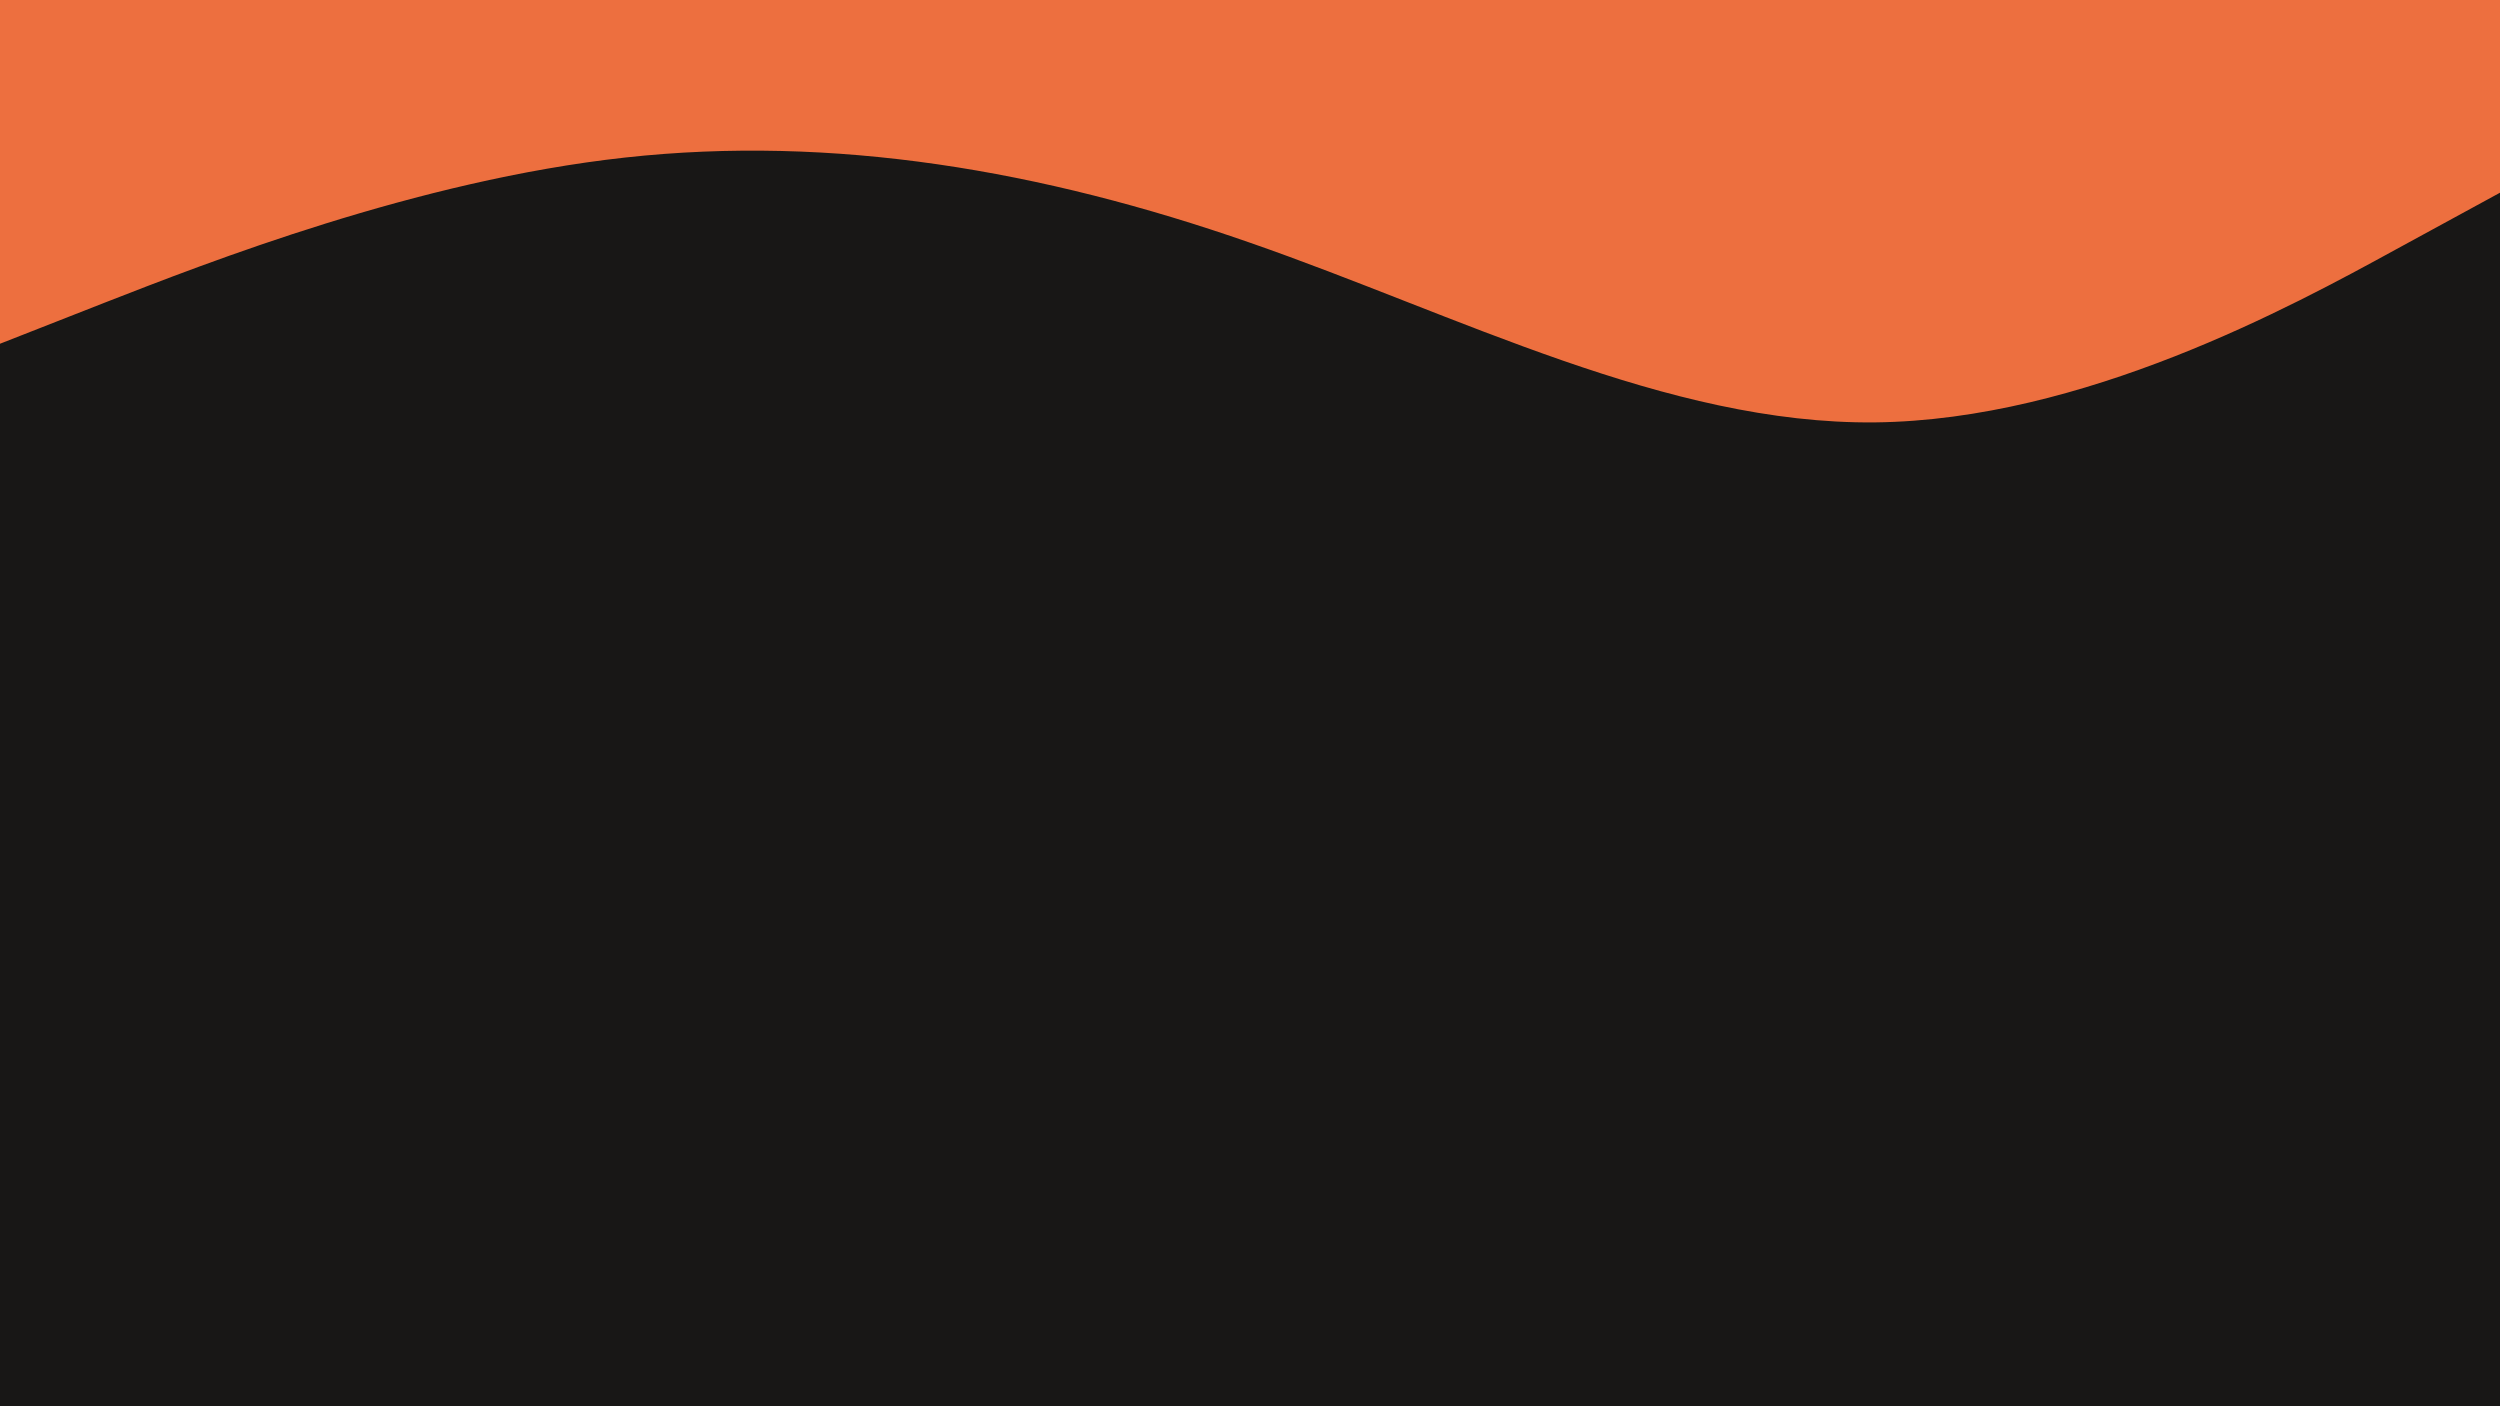 <svg id="visual" viewBox="0 0 960 540" width="960" height="540" xmlns="http://www.w3.org/2000/svg" xmlns:xlink="http://www.w3.org/1999/xlink" version="1.1"><rect x="0" y="0" width="960" height="540" fill="#181716"></rect><path d="M0 132L40 116.3C80 100.7 160 69.3 240 60.5C320 51.7 400 65.3 480 93.2C560 121 640 163 720 162.2C800 161.3 880 117.7 920 95.8L960 74L960 0L920 0C880 0 800 0 720 0C640 0 560 0 480 0C400 0 320 0 240 0C160 0 80 0 40 0L0 0Z" fill="#ed6f3f" stroke-linecap="round" stroke-linejoin="miter"></path></svg>